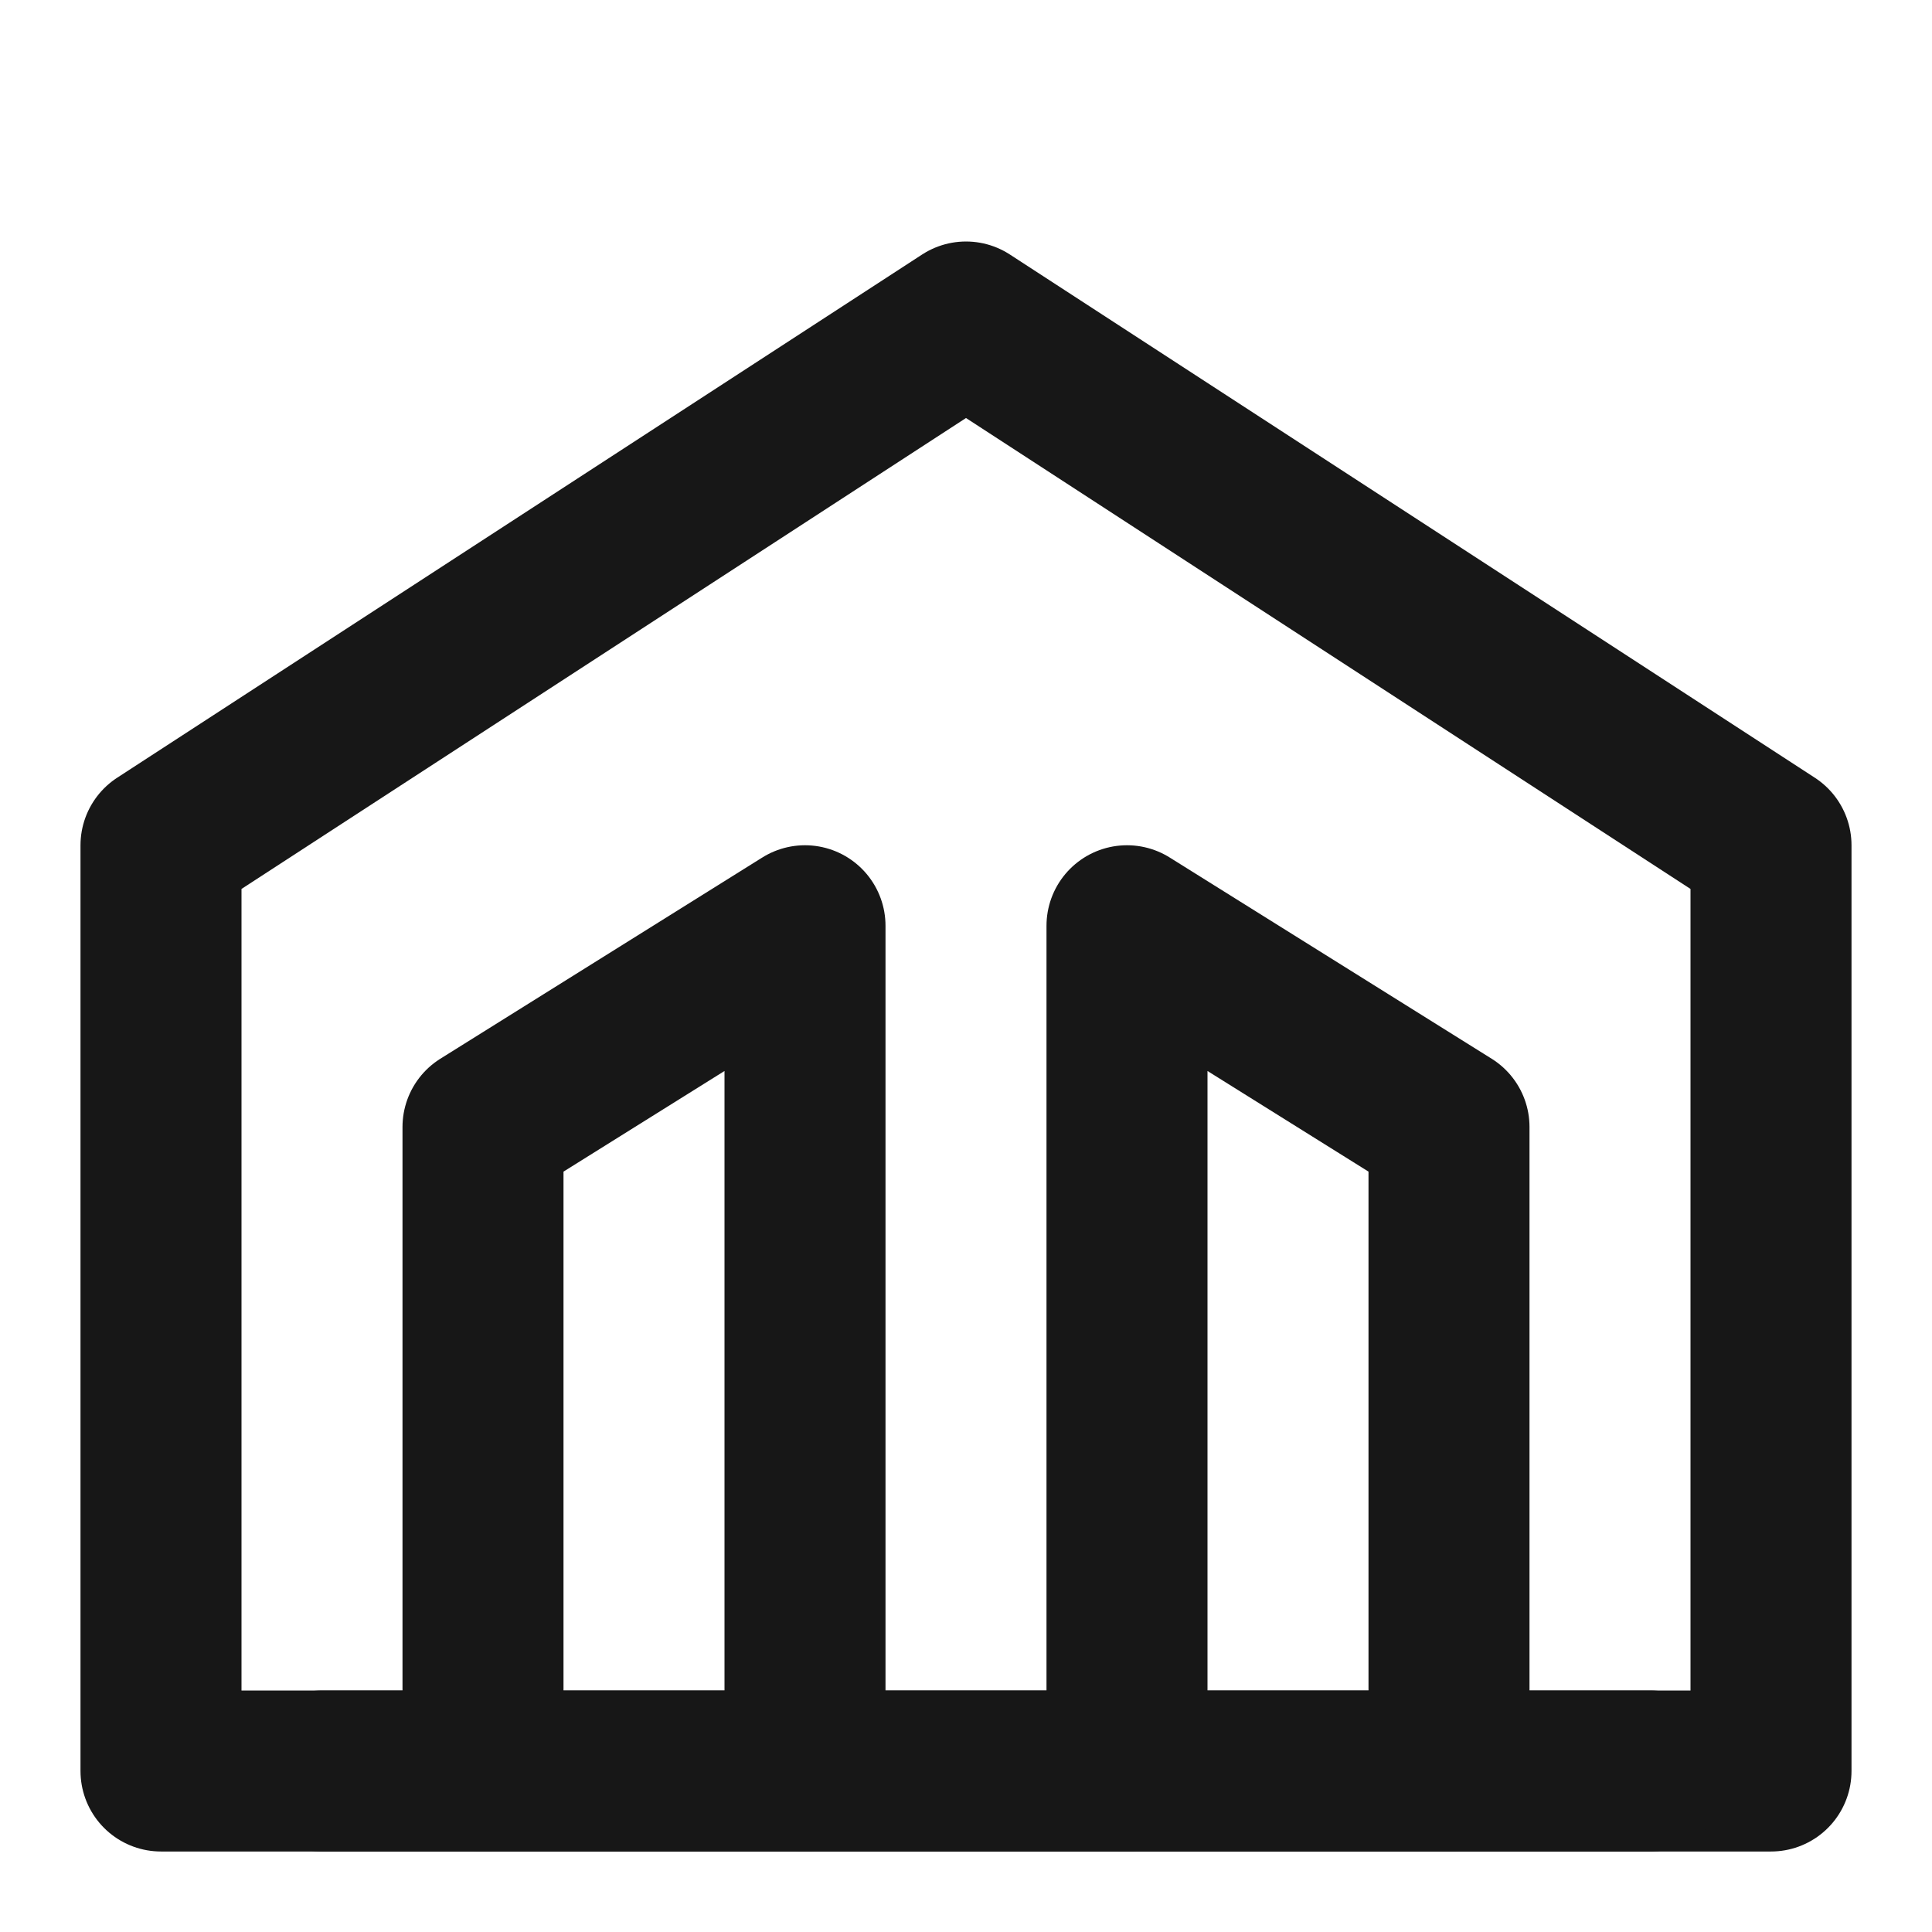 <?xml version="1.0" encoding="UTF-8"?><svg width="24" height="24" viewBox="0 0 48 48" fill="none" xmlns="http://www.w3.org/2000/svg"><path fill-rule="evenodd" clip-rule="evenodd" d="M24 8L44 21V44H4L4 21L24 8Z" fill="none" stroke="#171717" stroke-width="4" stroke-linecap="round" stroke-linejoin="round"/><path d="M20 44V23L12 28L12 44" stroke="#171717" stroke-width="4" stroke-linecap="round" stroke-linejoin="round"/><path d="M28 44V23L36 28L36 44" stroke="#171717" stroke-width="4" stroke-linecap="round" stroke-linejoin="round"/><path d="M41 44H8" stroke="#171717" stroke-width="4" stroke-linecap="round" stroke-linejoin="round"/></svg>